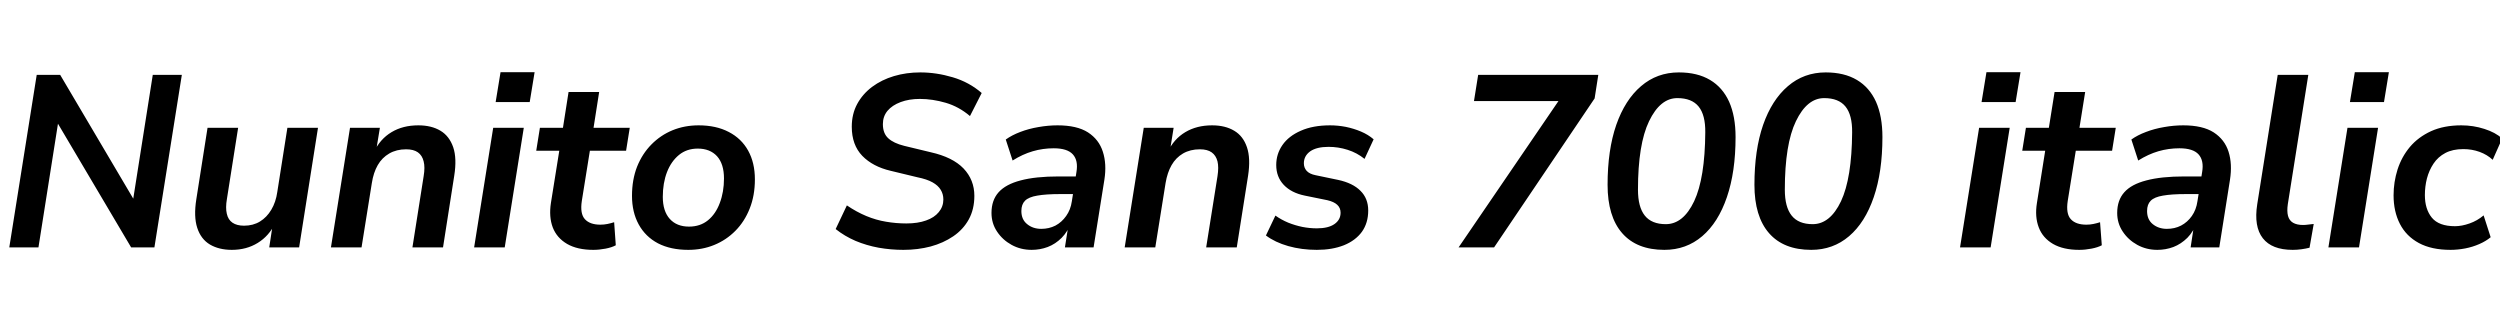 <svg xmlns="http://www.w3.org/2000/svg" xmlns:xlink="http://www.w3.org/1999/xlink" width="245.136" height="32.736"><path fill="black" d="M3.77 24.26L0.91 24.26L3.60 7.34L5.90 7.34L13.54 20.28L12.94 20.28L14.98 7.34L17.83 7.34L15.14 24.26L12.86 24.26L5.21 11.33L5.81 11.33L3.77 24.26ZM22.73 24.50L22.73 24.50Q21.48 24.50 20.59 23.98Q19.70 23.45 19.34 22.34Q18.98 21.24 19.25 19.54L19.25 19.54L20.35 12.53L23.35 12.53L22.25 19.51Q22.10 20.38 22.24 20.96Q22.37 21.55 22.80 21.84Q23.23 22.13 23.93 22.13L23.93 22.13Q24.82 22.13 25.49 21.72Q26.16 21.31 26.60 20.57Q27.05 19.82 27.19 18.82L27.19 18.82L28.18 12.53L31.18 12.53L29.33 24.26L26.40 24.26L26.76 21.89L26.98 21.89Q26.38 23.14 25.27 23.82Q24.17 24.50 22.73 24.50ZM35.45 24.26L32.45 24.26L34.32 12.53L37.25 12.53L36.86 14.90L36.67 14.90Q37.27 13.63 38.39 12.96Q39.50 12.29 41.02 12.29L41.02 12.29Q42.31 12.29 43.19 12.82Q44.06 13.34 44.44 14.44Q44.81 15.53 44.54 17.23L44.54 17.23L43.44 24.26L40.44 24.26L41.54 17.28Q41.69 16.39 41.54 15.82Q41.40 15.24 40.98 14.94Q40.56 14.64 39.82 14.64L39.82 14.64Q38.88 14.64 38.17 15.05Q37.46 15.46 37.04 16.19Q36.62 16.92 36.46 17.95L36.46 17.95L35.45 24.26ZM51.94 10.01L48.60 10.01L49.08 7.08L52.42 7.08L51.94 10.01ZM49.49 24.26L46.49 24.26L48.36 12.53L51.36 12.53L49.49 24.26ZM58.18 24.50L58.18 24.50Q56.62 24.50 55.61 23.92Q54.60 23.33 54.20 22.30Q53.81 21.26 54.02 19.90L54.02 19.90L54.84 14.78L52.58 14.78L52.94 12.53L55.20 12.53L55.75 9.02L58.75 9.02L58.20 12.53L61.75 12.53L61.39 14.78L57.84 14.78L57.05 19.70Q56.86 20.95 57.35 21.49Q57.84 22.03 58.87 22.03L58.87 22.03Q59.23 22.03 59.57 21.96Q59.90 21.89 60.22 21.79L60.22 21.79L60.38 24.05Q60 24.26 59.38 24.38Q58.75 24.50 58.18 24.50ZM67.49 24.50L67.49 24.50Q65.76 24.50 64.52 23.86Q63.29 23.21 62.63 22.01Q61.97 20.81 61.97 19.20L61.97 19.20Q61.97 17.62 62.47 16.34Q62.98 15.07 63.88 14.16Q64.78 13.25 65.95 12.77Q67.13 12.29 68.50 12.29L68.50 12.29Q70.22 12.29 71.46 12.94Q72.70 13.58 73.36 14.77Q74.02 15.96 74.02 17.59L74.02 17.59Q74.02 19.18 73.51 20.45Q73.01 21.72 72.11 22.63Q71.21 23.54 70.03 24.02Q68.86 24.50 67.49 24.50ZM67.56 22.22L67.56 22.22Q68.66 22.22 69.42 21.60Q70.18 20.98 70.58 19.90Q70.99 18.82 70.99 17.50L70.99 17.50Q70.99 16.08 70.31 15.32Q69.62 14.57 68.42 14.57L68.42 14.57Q67.34 14.57 66.58 15.19Q65.81 15.82 65.40 16.88Q64.99 17.95 64.99 19.30L64.99 19.30Q64.99 20.71 65.68 21.47Q66.36 22.22 67.56 22.22ZM88.58 24.50L88.58 24.50Q87.36 24.50 86.16 24.29Q84.96 24.07 83.89 23.62Q82.82 23.16 81.94 22.46L81.94 22.46L83.04 20.14Q83.98 20.78 84.94 21.18Q85.90 21.58 86.88 21.74Q87.86 21.91 88.87 21.91L88.87 21.91Q90.00 21.91 90.80 21.62Q91.61 21.34 92.05 20.80Q92.50 20.26 92.50 19.56L92.50 19.56Q92.50 19.03 92.24 18.61Q91.99 18.19 91.44 17.88Q90.89 17.57 89.95 17.38L89.95 17.38L87.34 16.75Q85.58 16.34 84.55 15.28Q83.52 14.21 83.52 12.43L83.52 12.43Q83.52 11.18 84.05 10.20Q84.58 9.22 85.51 8.52Q86.45 7.82 87.66 7.46Q88.87 7.10 90.24 7.10L90.24 7.10Q91.82 7.10 93.43 7.58Q95.04 8.06 96.26 9.12L96.26 9.12L95.11 11.38Q94.03 10.46 92.74 10.08Q91.44 9.70 90.19 9.70L90.19 9.70Q89.14 9.70 88.31 10.01Q87.48 10.32 87.02 10.87Q86.57 11.42 86.57 12.17L86.57 12.17Q86.57 13.08 87.10 13.56Q87.62 14.04 88.66 14.30L88.66 14.30L91.27 14.93Q93.41 15.41 94.48 16.52Q95.54 17.64 95.54 19.20L95.54 19.20Q95.54 20.52 94.99 21.52Q94.44 22.51 93.47 23.17Q92.50 23.83 91.25 24.17Q90.00 24.50 88.58 24.50ZM101.16 24.50L101.16 24.50Q100.08 24.50 99.19 24.01Q98.30 23.52 97.76 22.70Q97.22 21.89 97.22 20.88L97.22 20.88Q97.22 19.63 97.92 18.85Q98.62 18.07 100.08 17.69Q101.54 17.30 103.82 17.30L103.82 17.30L105.74 17.30L105.48 19.03L103.97 19.03Q102.55 19.03 101.71 19.18Q100.87 19.32 100.51 19.68Q100.15 20.04 100.15 20.69L100.15 20.69Q100.15 21.53 100.72 21.98Q101.28 22.44 102.10 22.44L102.10 22.44Q102.86 22.44 103.49 22.12Q104.11 21.79 104.54 21.18Q104.98 20.57 105.10 19.73L105.10 19.73L105.55 16.87Q105.74 15.74 105.20 15.14Q104.66 14.54 103.32 14.54L103.32 14.54Q102.26 14.54 101.27 14.83Q100.27 15.12 99.29 15.74L99.29 15.74L98.62 13.68Q99.22 13.25 100.04 12.94Q100.87 12.62 101.82 12.46Q102.77 12.29 103.70 12.29L103.70 12.29Q105.60 12.29 106.68 12.98Q107.76 13.68 108.14 14.88Q108.53 16.08 108.29 17.62L108.29 17.62L107.23 24.26L104.42 24.26L104.81 21.77L105.05 21.77Q104.71 22.70 104.10 23.32Q103.49 23.93 102.73 24.22Q101.98 24.50 101.16 24.50ZM113.28 24.26L110.28 24.26L112.15 12.53L115.08 12.53L114.70 14.90L114.50 14.90Q115.10 13.63 116.22 12.96Q117.34 12.29 118.85 12.29L118.85 12.29Q120.14 12.29 121.02 12.82Q121.90 13.34 122.27 14.44Q122.64 15.53 122.38 17.23L122.38 17.23L121.27 24.26L118.27 24.26L119.38 17.28Q119.52 16.39 119.38 15.82Q119.23 15.24 118.81 14.94Q118.39 14.64 117.65 14.64L117.65 14.64Q116.71 14.64 116.00 15.05Q115.30 15.46 114.88 16.19Q114.46 16.92 114.29 17.95L114.29 17.95L113.28 24.26ZM129.12 24.50L129.12 24.50Q127.63 24.50 126.32 24.13Q125.02 23.76 124.13 23.09L124.13 23.09L125.06 21.14Q125.64 21.55 126.31 21.83Q126.98 22.10 127.70 22.25Q128.42 22.39 129.12 22.39L129.12 22.39Q130.25 22.39 130.85 21.97Q131.45 21.55 131.45 20.86L131.45 20.86Q131.45 20.38 131.12 20.08Q130.80 19.78 130.15 19.63L130.15 19.63L127.94 19.18Q126.62 18.91 125.88 18.13Q125.14 17.35 125.14 16.18L125.14 16.18Q125.14 15.10 125.75 14.22Q126.36 13.34 127.55 12.82Q128.74 12.29 130.42 12.29L130.42 12.29Q131.18 12.29 131.96 12.44Q132.74 12.60 133.45 12.90Q134.16 13.20 134.69 13.66L134.69 13.66L133.80 15.58Q133.06 14.98 132.14 14.69Q131.23 14.40 130.27 14.40L130.27 14.40Q129.10 14.40 128.47 14.84Q127.85 15.29 127.85 16.01L127.85 16.01Q127.85 16.44 128.12 16.75Q128.40 17.06 129.00 17.18L129.00 17.18L131.21 17.64Q132.65 17.95 133.40 18.71Q134.16 19.46 134.16 20.64L134.16 20.64Q134.16 21.86 133.54 22.73Q132.91 23.59 131.77 24.05Q130.63 24.50 129.12 24.50ZM146.50 24.26L143.02 24.26L153.53 8.86L153.50 9.91L144.53 9.91L144.94 7.34L156.72 7.34L156.36 9.65L146.50 24.26ZM163.20 24.50L163.20 24.50Q160.49 24.50 159.06 22.86Q157.63 21.22 157.63 18.12L157.63 18.12Q157.63 14.71 158.48 12.25Q159.34 9.79 160.91 8.45Q162.48 7.10 164.62 7.10L164.62 7.10Q166.44 7.10 167.68 7.84Q168.91 8.57 169.55 9.98Q170.18 11.40 170.18 13.44L170.18 13.44Q170.18 16.85 169.33 19.33Q168.48 21.82 166.91 23.16Q165.34 24.50 163.20 24.50ZM163.34 21.98L163.34 21.98Q165.05 21.98 166.12 19.73Q167.18 17.47 167.21 12.98L167.21 12.98Q167.23 11.28 166.56 10.45Q165.89 9.62 164.47 9.62L164.47 9.62Q162.79 9.62 161.70 11.88Q160.61 14.14 160.61 18.60L160.61 18.60Q160.61 20.30 161.28 21.14Q161.95 21.98 163.34 21.98ZM177.60 24.50L177.60 24.50Q174.89 24.50 173.46 22.86Q172.03 21.22 172.03 18.12L172.03 18.12Q172.03 14.71 172.88 12.25Q173.74 9.79 175.31 8.45Q176.88 7.10 179.02 7.10L179.02 7.10Q180.84 7.10 182.08 7.84Q183.31 8.57 183.95 9.98Q184.58 11.40 184.58 13.44L184.58 13.44Q184.58 16.85 183.73 19.33Q182.88 21.82 181.31 23.16Q179.74 24.50 177.60 24.50ZM177.74 21.98L177.74 21.98Q179.45 21.98 180.52 19.73Q181.58 17.47 181.61 12.98L181.61 12.98Q181.63 11.28 180.96 10.45Q180.29 9.62 178.87 9.62L178.87 9.62Q177.19 9.62 176.10 11.88Q175.01 14.14 175.01 18.60L175.01 18.60Q175.01 20.30 175.68 21.14Q176.35 21.98 177.74 21.98ZM197.64 10.01L194.30 10.01L194.78 7.08L198.12 7.08L197.64 10.01ZM195.19 24.26L192.19 24.26L194.06 12.53L197.06 12.53L195.19 24.26ZM203.88 24.50L203.88 24.50Q202.32 24.50 201.31 23.92Q200.30 23.33 199.91 22.30Q199.51 21.26 199.73 19.90L199.73 19.90L200.54 14.78L198.29 14.78L198.65 12.53L200.90 12.53L201.46 9.02L204.46 9.02L203.90 12.53L207.46 12.53L207.10 14.78L203.54 14.78L202.75 19.70Q202.56 20.95 203.05 21.49Q203.54 22.03 204.58 22.03L204.58 22.03Q204.94 22.03 205.27 21.96Q205.61 21.89 205.92 21.79L205.92 21.79L206.09 24.05Q205.70 24.26 205.08 24.38Q204.46 24.50 203.88 24.50ZM211.54 24.50L211.54 24.50Q210.46 24.50 209.57 24.01Q208.68 23.52 208.14 22.70Q207.60 21.89 207.60 20.88L207.60 20.88Q207.60 19.63 208.30 18.85Q208.99 18.07 210.46 17.69Q211.92 17.30 214.20 17.30L214.20 17.30L216.12 17.30L215.86 19.03L214.34 19.03Q212.93 19.03 212.09 19.18Q211.25 19.32 210.89 19.68Q210.53 20.04 210.53 20.69L210.53 20.69Q210.53 21.53 211.09 21.98Q211.66 22.44 212.47 22.44L212.47 22.44Q213.24 22.44 213.86 22.12Q214.49 21.79 214.92 21.18Q215.35 20.57 215.47 19.73L215.47 19.73L215.93 16.87Q216.12 15.74 215.58 15.14Q215.04 14.54 213.70 14.54L213.70 14.54Q212.64 14.54 211.64 14.83Q210.65 15.12 209.66 15.74L209.66 15.74L208.99 13.68Q209.59 13.25 210.42 12.94Q211.25 12.62 212.20 12.46Q213.14 12.29 214.08 12.29L214.08 12.29Q215.98 12.29 217.06 12.98Q218.14 13.68 218.52 14.88Q218.90 16.08 218.66 17.62L218.66 17.62L217.61 24.26L214.80 24.26L215.18 21.77L215.42 21.77Q215.09 22.70 214.48 23.32Q213.86 23.93 213.11 24.22Q212.35 24.50 211.54 24.50ZM224.81 24.50L224.81 24.50Q222.77 24.50 221.88 23.36Q220.99 22.22 221.33 20.04L221.33 20.04L223.34 7.34L226.34 7.34L224.33 20.02Q224.23 20.71 224.35 21.17Q224.47 21.62 224.84 21.84Q225.22 22.06 225.82 22.06L225.82 22.06Q226.08 22.06 226.34 22.02Q226.61 21.98 226.87 21.96L226.87 21.96L226.46 24.29Q226.10 24.38 225.67 24.44Q225.24 24.50 224.81 24.50ZM233.76 10.01L230.42 10.01L230.90 7.08L234.24 7.08L233.76 10.01ZM231.31 24.26L228.31 24.26L230.18 12.53L233.18 12.53L231.31 24.26ZM240.29 24.50L240.29 24.50Q238.42 24.50 237.18 23.83Q235.94 23.16 235.32 21.95Q234.70 20.74 234.70 19.15L234.70 19.15Q234.70 17.86 235.09 16.62Q235.49 15.38 236.30 14.41Q237.12 13.44 238.38 12.86Q239.64 12.29 241.34 12.29L241.34 12.29Q242.52 12.29 243.60 12.64Q244.68 12.98 245.35 13.58L245.35 13.58L244.42 15.67Q243.89 15.17 243.13 14.89Q242.38 14.62 241.54 14.62L241.54 14.62Q240.50 14.62 239.78 15Q239.06 15.38 238.62 16.04Q238.18 16.70 237.97 17.50Q237.77 18.29 237.77 19.13L237.77 19.13Q237.77 20.50 238.45 21.34Q239.14 22.18 240.72 22.18L240.72 22.18Q241.39 22.18 242.15 21.91Q242.90 21.65 243.53 21.12L243.53 21.12L244.22 23.26Q243.77 23.64 243.11 23.93Q242.45 24.22 241.72 24.36Q240.98 24.50 240.29 24.50Z"/></svg>
